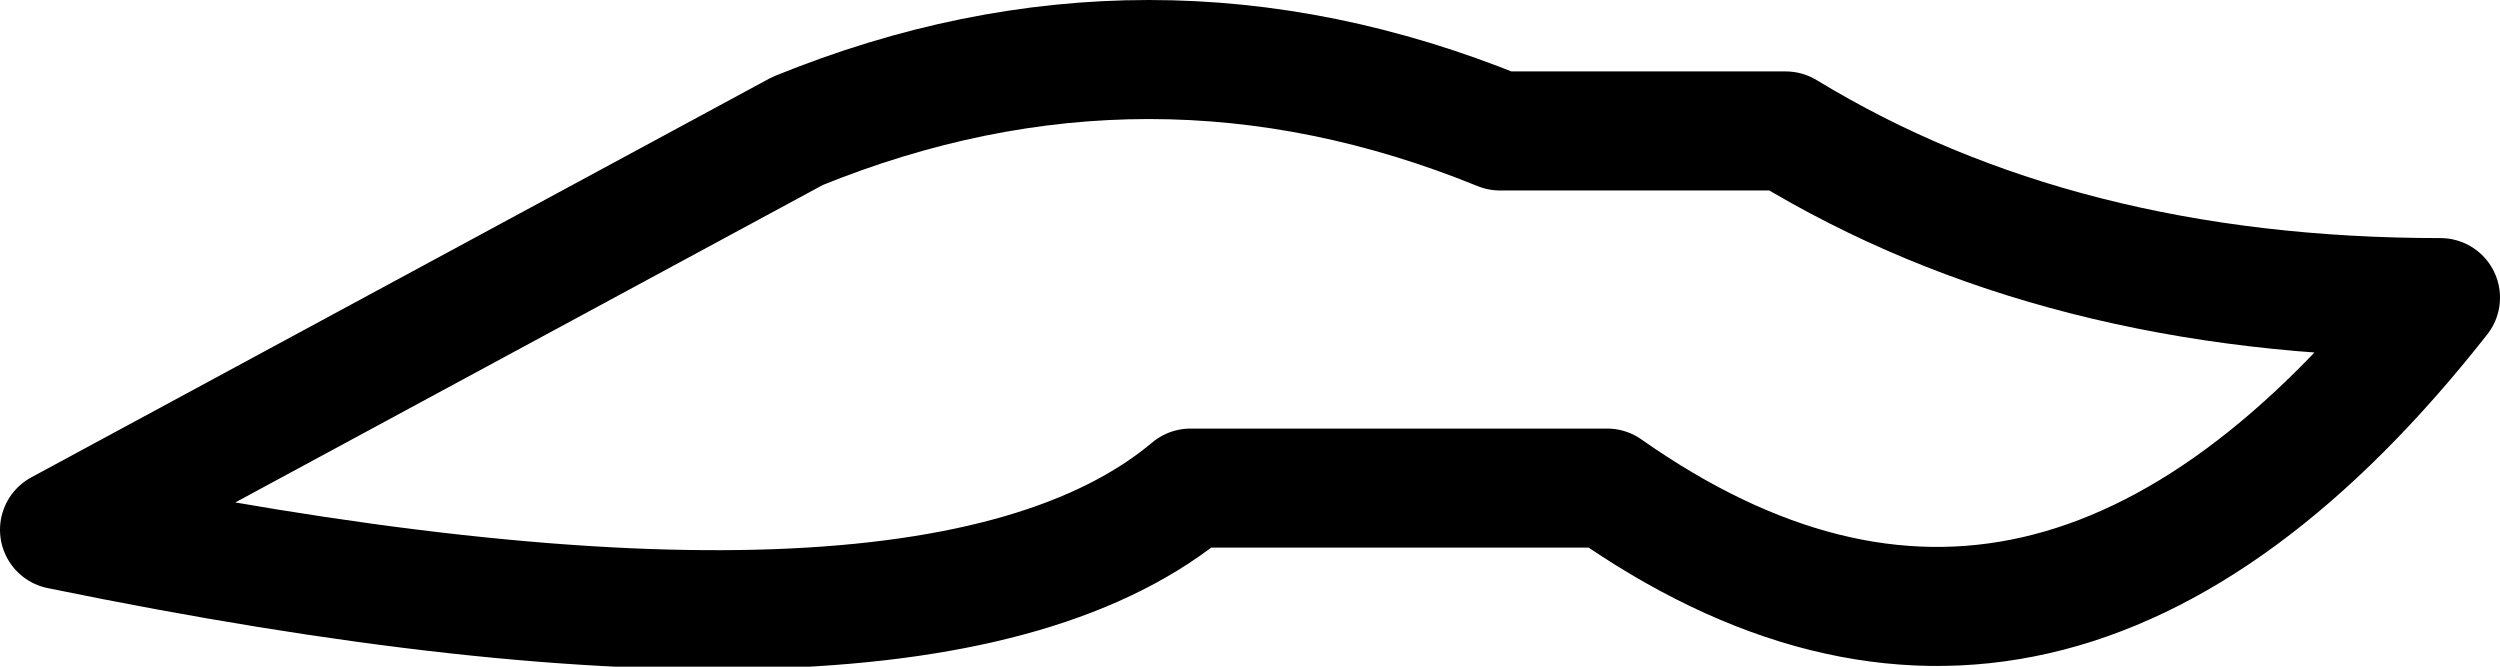 <?xml version="1.0" encoding="UTF-8" standalone="no"?>
<svg xmlns:xlink="http://www.w3.org/1999/xlink" height="5.6px" width="21.0px" xmlns="http://www.w3.org/2000/svg">
  <g transform="matrix(1.0, 0.0, 0.0, 1.0, -227.2, -117.45)">
    <path d="M237.2 121.55 Q235.0 123.4 227.7 121.9 L233.9 118.55 Q236.85 117.35 239.8 118.55 L242.2 118.55 Q244.5 119.95 247.7 119.95 244.4 124.15 240.7 121.55 L237.2 121.55 Z" fill="none" stroke="#000000" stroke-linecap="round" stroke-linejoin="round" stroke-width="1.0"/>
  </g>
</svg>
